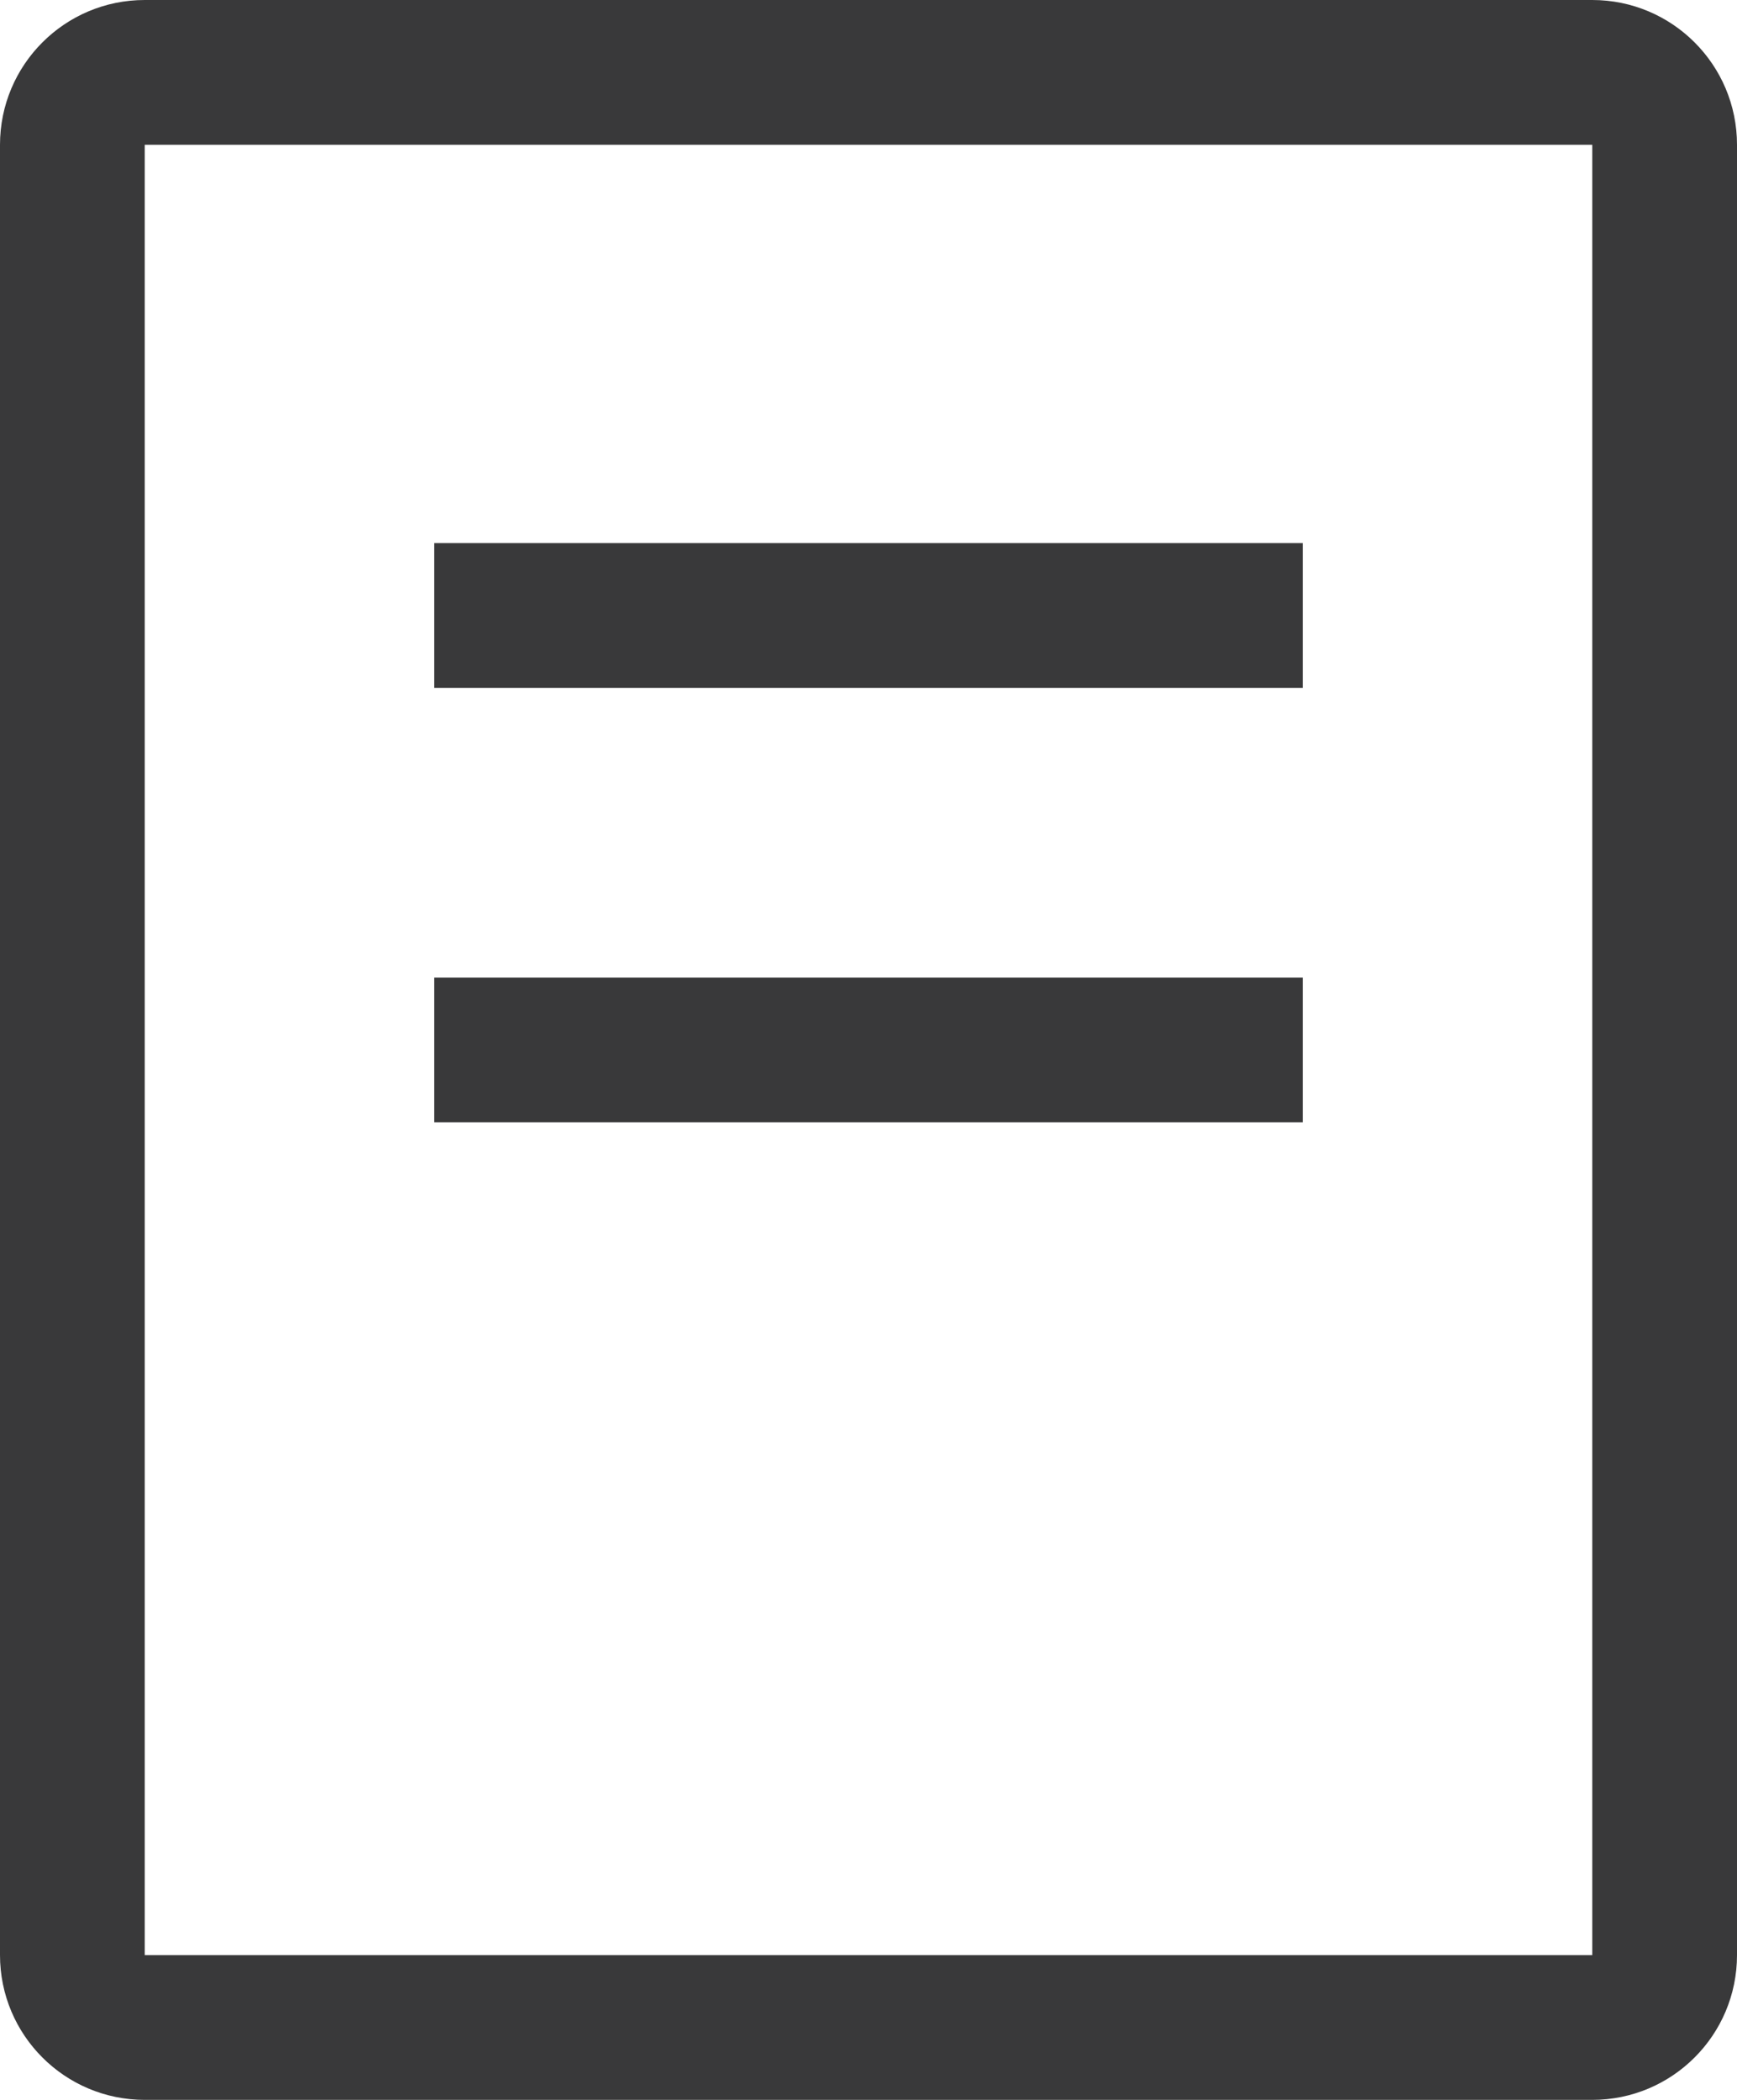 <?xml version="1.0" encoding="UTF-8"?>
<svg width="24px" height="29px" viewBox="0 0 24 29" version="1.1" xmlns="http://www.w3.org/2000/svg" xmlns:xlink="http://www.w3.org/1999/xlink">
    <title>icon/no_container/my_product</title>
    <g id="Icons-variable-width---for-Exporting-only" stroke="none" stroke-width="1" fill="none" fill-rule="evenodd">
        <g id="icon-/-32-/-my-product" transform="translate(-4, -1)" fill="#39393A">
            <path d="M26,1 C27.105,1 28,1.895 28,3 L28,28 C28,29.105 27.105,30 26,30 L6,30 C4.895,30 4,29.105 4,28 L4,3 C4,1.895 4.895,1 6,1 L26,1 Z M26,3 L6,3 L6,28 L26,28 L26,3 Z M22,14.5 L22,16.5 L10,16.5 L10,14.5 L22,14.5 Z M22,8.5 L22,10.5 L10,10.5 L10,8.5 L22,8.5 Z" id="●-icon"></path>
        </g>
    </g>
</svg>